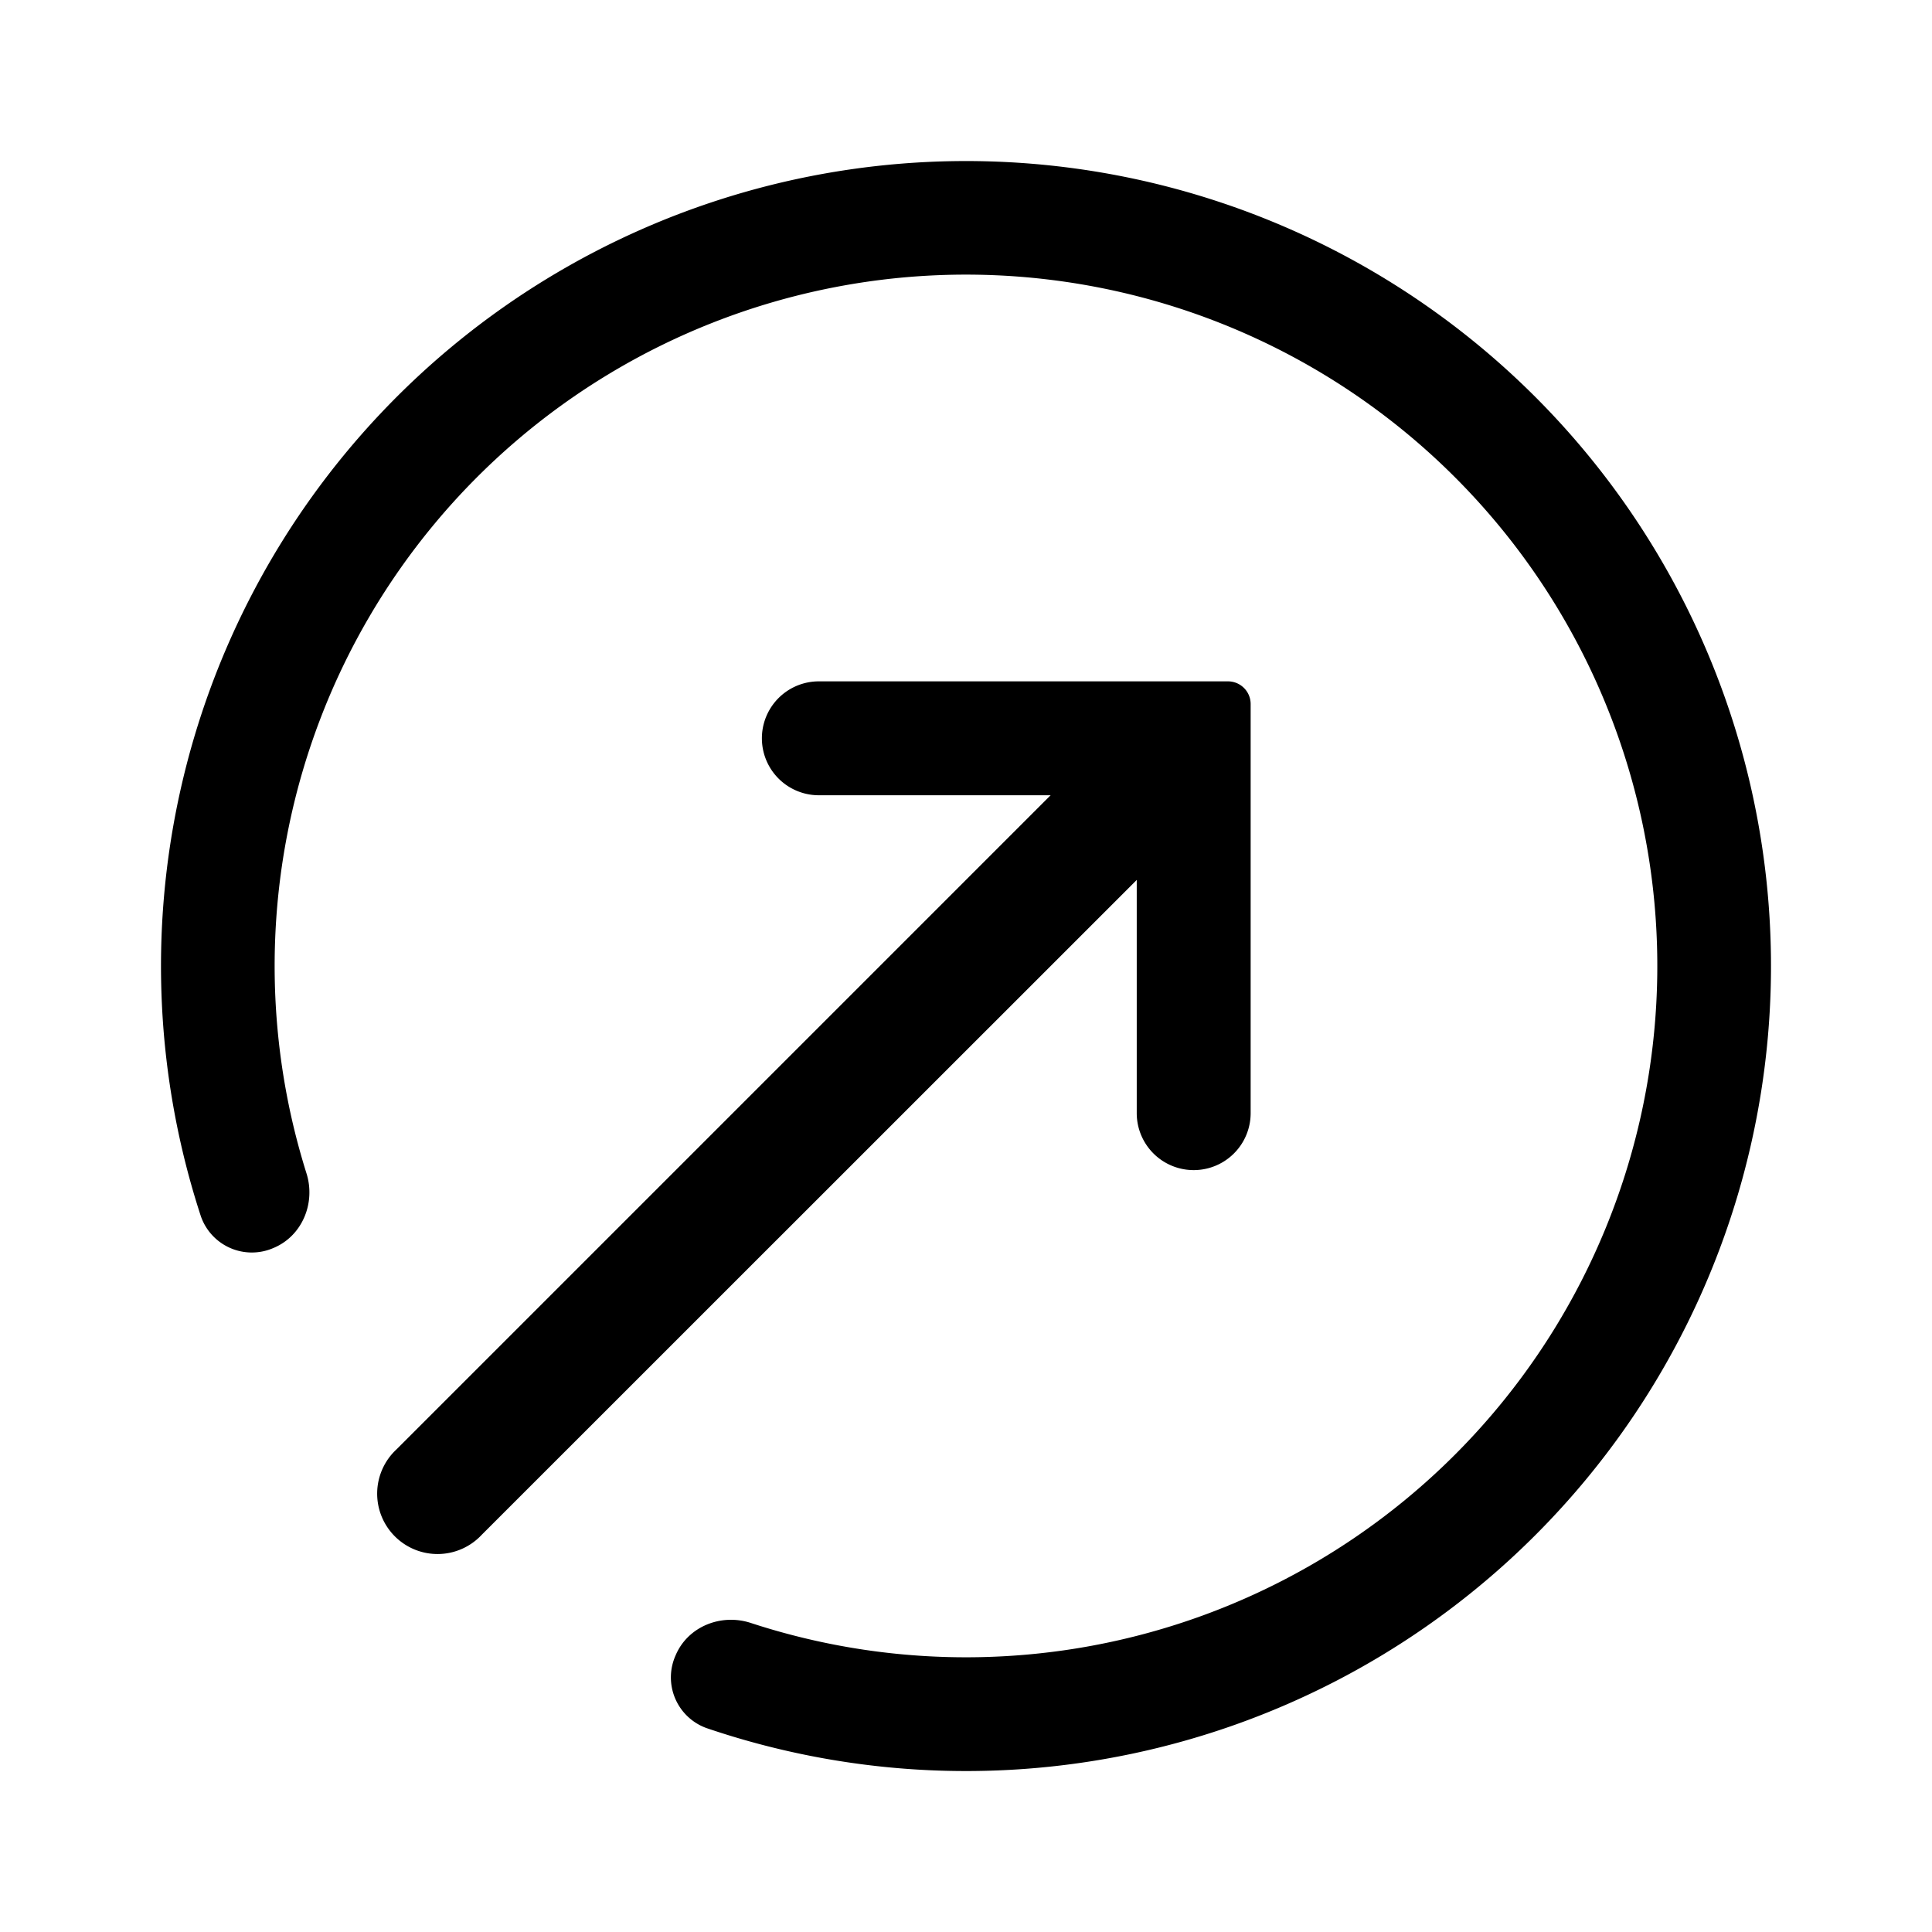 <svg xmlns="http://www.w3.org/2000/svg" width="24" height="24" fill="none" viewBox="0 0 24 24">
  <path fill="#000" d="M10.172 8.464h5.082c.156 0 .282.126.282.282v5.082a.707.707 0 1 1-1.415 0v-3.492a.457.457 0 0 0-.457-.457h-3.492a.707.707 0 1 1 0-1.415Z"/>
  <path fill="#000" d="M4.924 18.006a.75.75 0 1 0 1.06 1.06l8.133-8.131a.75.75 0 0 0-1.061-1.061l-8.132 8.132Z"/>
  <path fill="#000" d="M8.392 20.565a.669.669 0 0 0 .385.902 10 10 0 1 0-6.282-6.359.67.67 0 0 0 .897.397c.361-.147.532-.559.415-.93a8.588 8.588 0 1 1 5.52 5.586c-.37-.121-.784.044-.935.404Z"/>
</svg>
